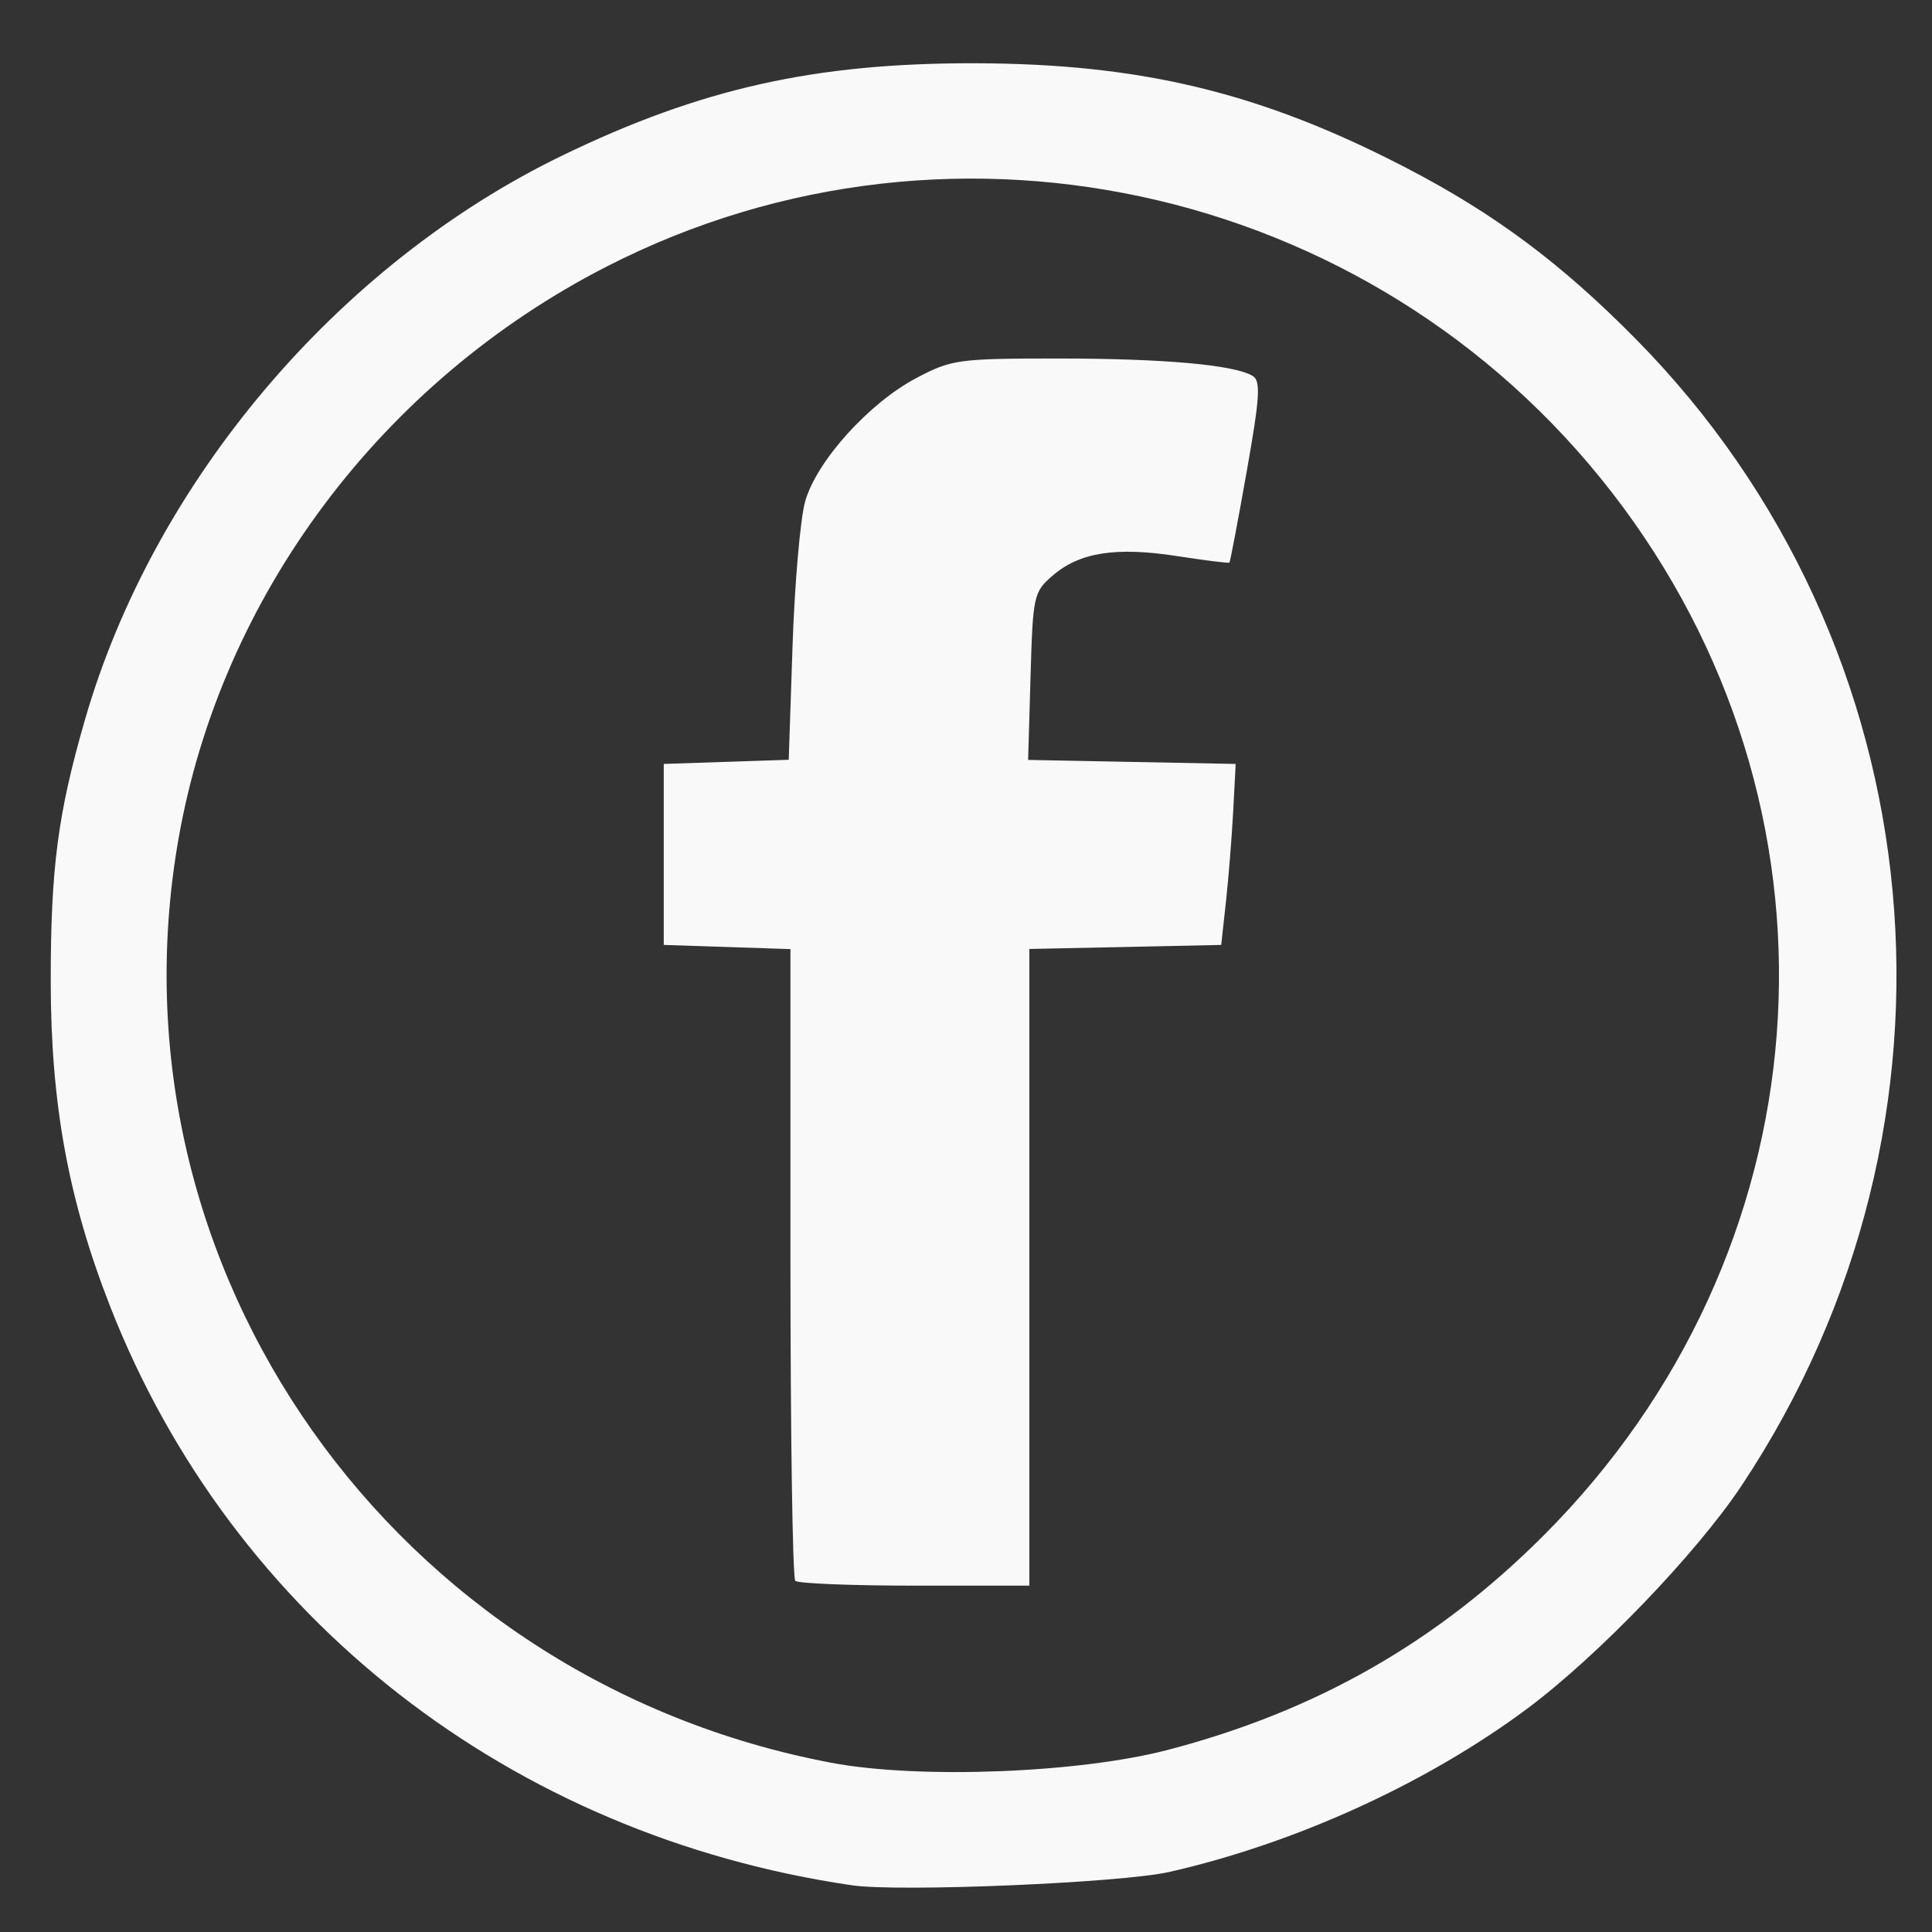 <?xml version="1.0" encoding="UTF-8" standalone="no"?>
<svg
   xmlns:dc="http://purl.org/dc/elements/1.1/"
   xmlns:cc="http://creativecommons.org/ns#"
   xmlns:rdf="http://www.w3.org/1999/02/22-rdf-syntax-ns#"
   xmlns:svg="http://www.w3.org/2000/svg"
   xmlns="http://www.w3.org/2000/svg"
   viewBox="0 0 1600 1600"
   height="1600"
   width="1600"
   id="svg2"
   version="1.1">
  <rect x="0" y="0" width="1600" height="1600" fill="#333333" stroke="none"/>
  <defs
     id="defs6" />
  <path
     id="path12"
     d="M 705.58,1561.324 C 423.067,1519.945 192.403,1340.058 91.377,1082.328 56.603,993.615 42.053,914.083 42.017,812.525 41.987,718.871 47.904,673.725 70.433,595.794 127.371,398.832 279.735,218.827 465.755,128.753 580.383,73.248 675.109,52.082 807.505,52.39 c 137.88,0.321 237.196,24.405 356.966,86.563 73.195,37.987 128.159,78.941 190.025,141.592 250.926,254.108 287.484,649.427 87.83,949.751 -37.301,56.109 -119.187,141.297 -177.673,184.837 -82.914,61.725 -191.964,111.46 -296.32,135.144 -39.841,9.042 -223.675,16.771 -262.753,11.047 z m 261.252,-112.058 c 123.034,-32.081 223.217,-89.224 311.604,-177.732 232.655,-232.974 260.044,-588.829 65.556,-851.722 C 1149.429,156.817 792.578,72.323 502.675,220.607 315.886,316.149 183.028,493.711 147.794,694.897 c -62.335,355.934 178.408,696.511 540.73,764.963 72.149,13.631 204.764,8.583 278.308,-10.594 z M 658.614,1309.162 c -2.198,-2.198 -3.997,-120.806 -3.997,-263.574 V 786.012 l -52.462,-1.733 -52.462,-1.732 v -74.945 -74.945 l 51.751,-1.722 51.751,-1.722 3.157,-94.208 c 1.737,-51.814 6.457,-105.777 10.491,-119.916 9.504,-33.318 52.83,-81.339 92.051,-102.027 29.175,-15.389 34.735,-16.153 117.56,-16.156 87.584,-0.003 146.153,5.265 161.076,14.488 6.688,4.134 5.813,17.811 -5.069,79.191 -7.234,40.807 -13.659,74.71 -14.277,75.339 -0.618,0.629 -20.096,-1.792 -43.285,-5.382 -50.535,-7.822 -80.681,-3.146 -102.918,15.964 -15.982,13.734 -16.576,16.415 -18.522,83.504 l -2.011,69.314 85.949,1.666 85.949,1.667 -2.05,38.972 c -1.128,21.434 -3.826,55.16 -5.996,74.945 l -3.946,35.974 -79.442,1.673 -79.442,1.673 v 263.633 263.634 h -94.931 c -52.212,0 -96.729,-1.799 -98.928,-3.997 z"
     style="fill:#f9f9f9;stroke-width:5.996" />
</svg>
